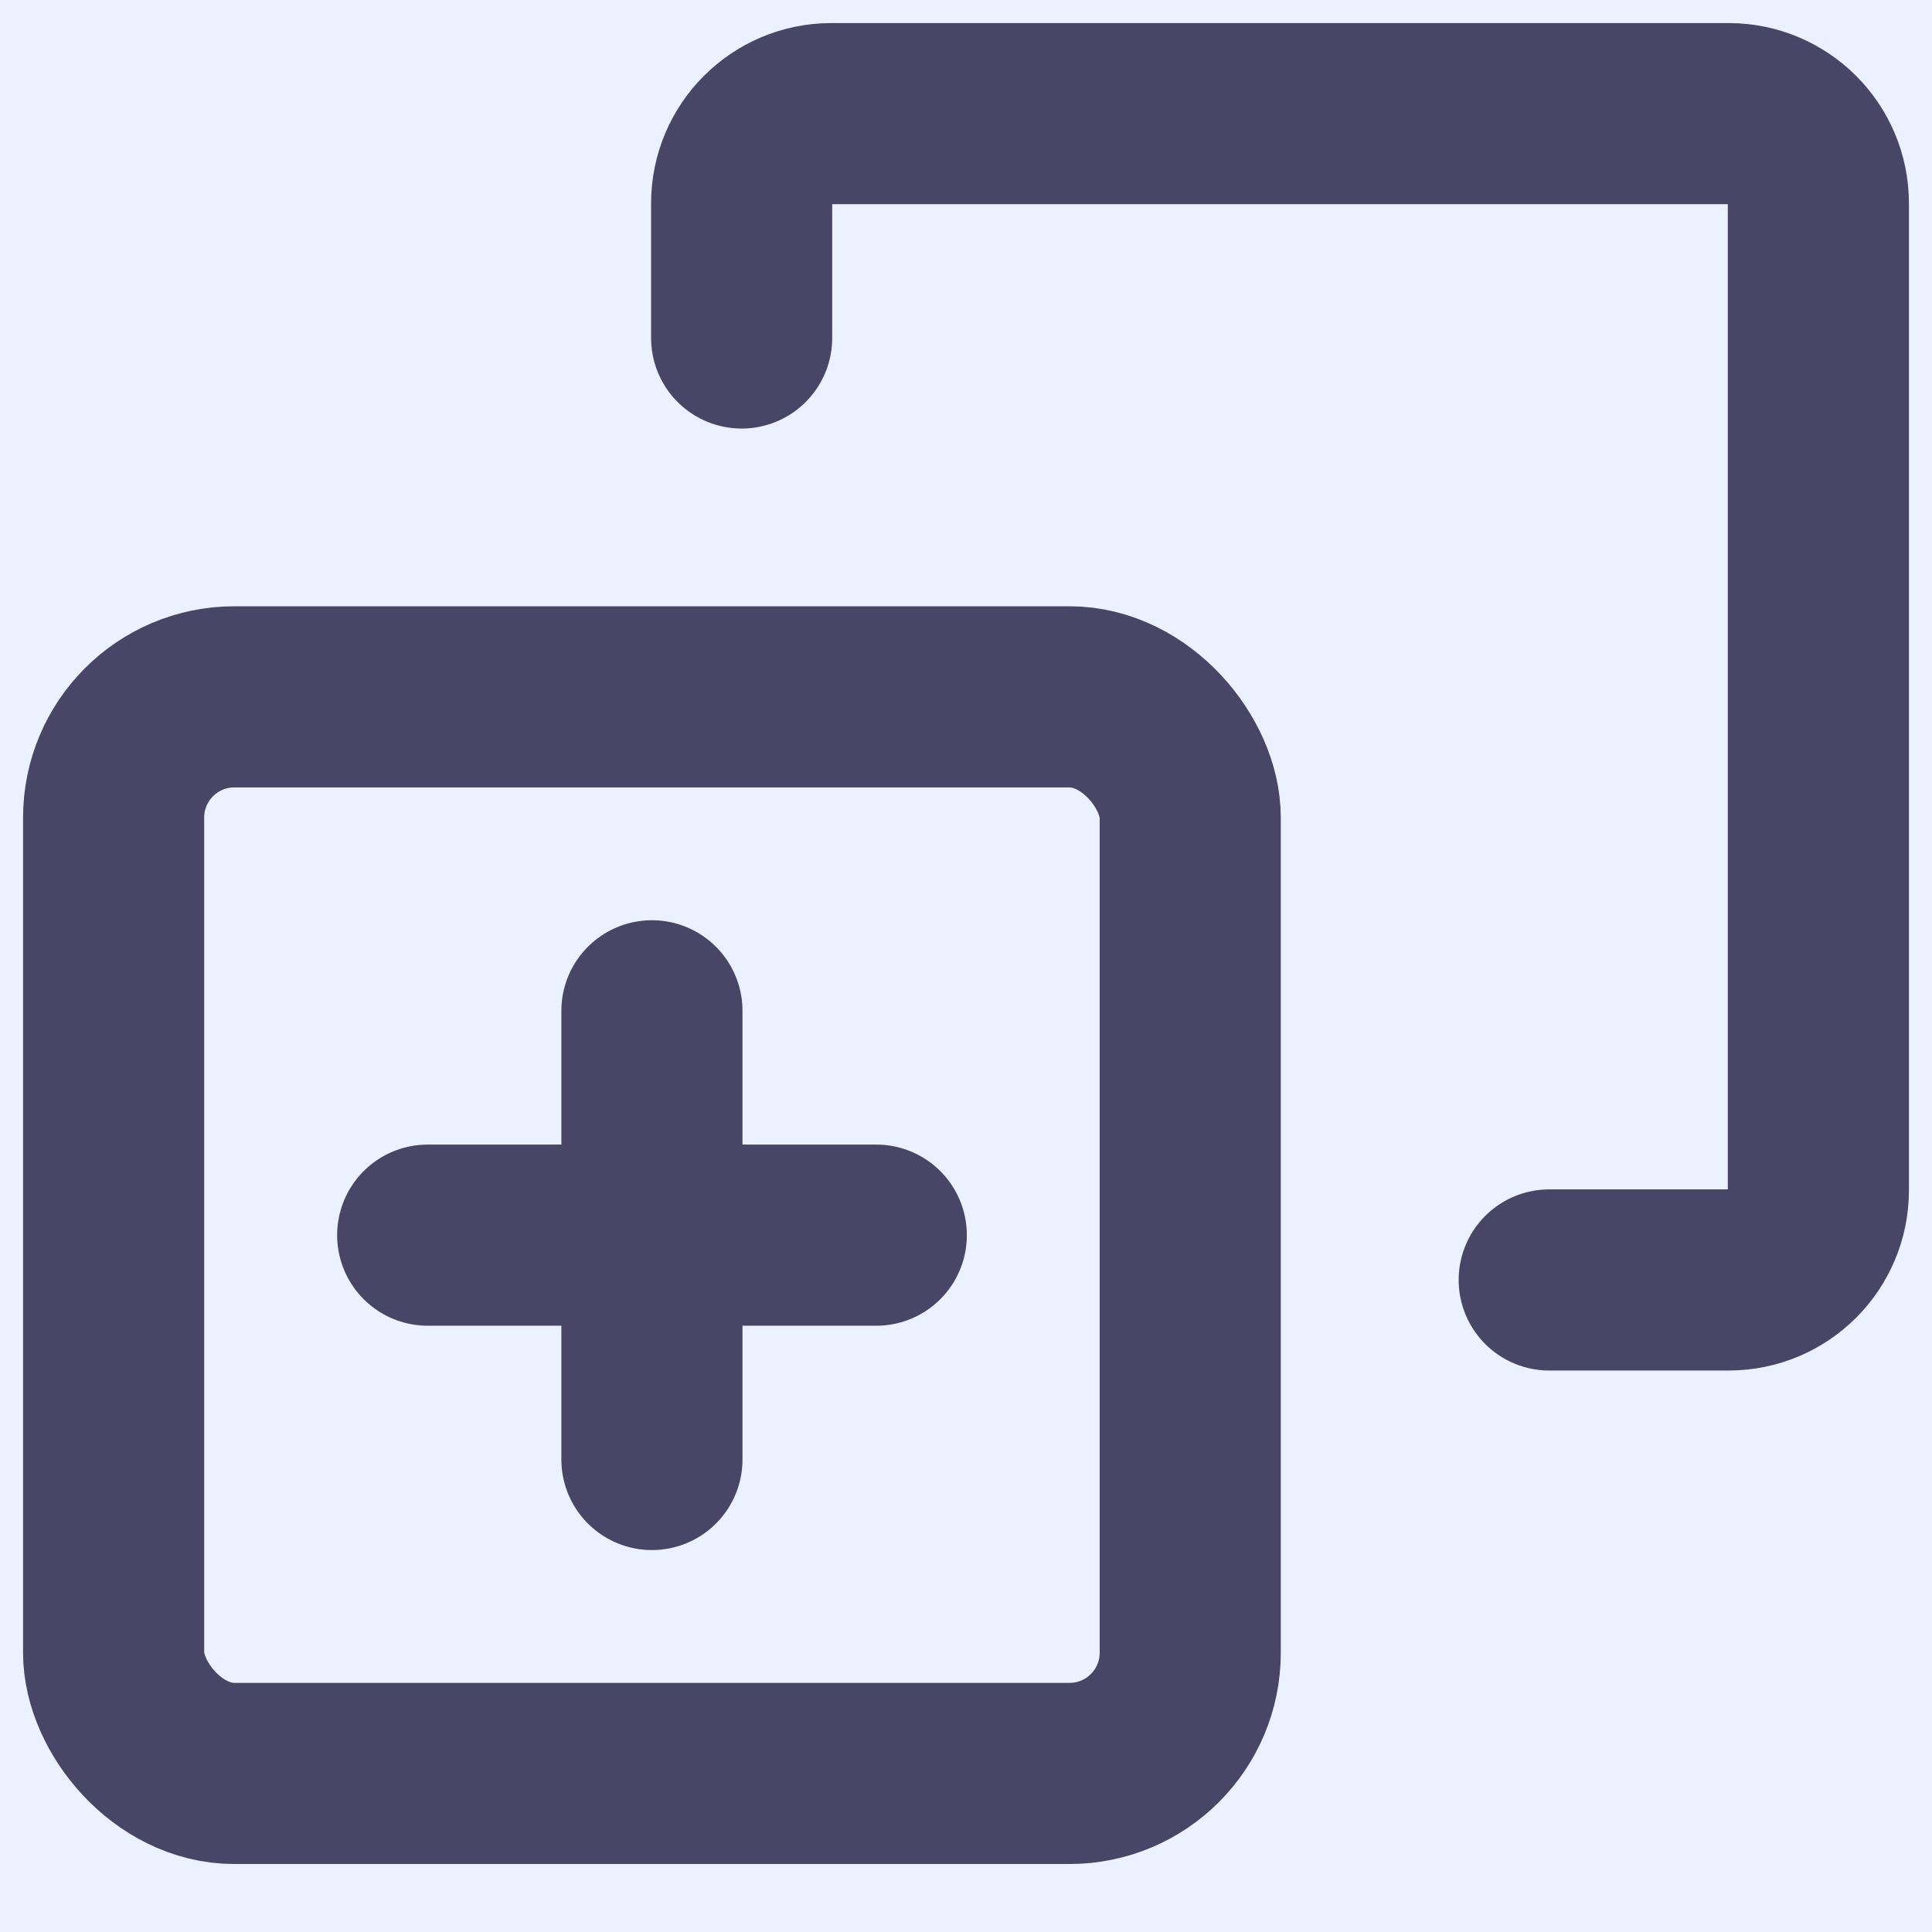 <?xml version="1.0" encoding="UTF-8"?>
<svg width="16px" height="16px" viewBox="0 0 16 16" version="1.1" xmlns="http://www.w3.org/2000/svg" xmlns:xlink="http://www.w3.org/1999/xlink">
    <rect x="0" y="0" width="16" height="16" fill="#808080" stroke="none"/>
    <title>newlybuild</title>
    <defs>
        <linearGradient x1="50%" y1="0%" x2="50%" y2="100%" id="linearGradient-1">
            <stop stop-color="#EBF3FF" offset="0%"></stop>
            <stop stop-color="#E8E9FF" offset="100%"></stop>
        </linearGradient>
    </defs>
    <g id="V1.2" stroke="none" stroke-width="1" fill="none" fill-rule="evenodd">
        <g id="弹窗" transform="translate(-11, -171)">
            <rect id="矩形" fill="url(#linearGradient-1)" x="0" y="0" width="1920" height="1080"></rect>
            <g id="编组-8" transform="translate(11, 171)" stroke="#484667" stroke-linecap="round" stroke-linejoin="round" stroke-width="1.5">
                <g id="创建_newlybuild-(1)备份" transform="translate(0.941, 0.941)">
                    <path d="M5.201,1.858 L5.201,0.743 C5.201,0.333 5.534,0 5.944,0 L13.375,0 C13.785,0 14.118,0.333 14.118,0.743 L14.118,8.916 C14.118,9.327 13.785,9.659 13.375,9.659 L11.889,9.659" id="路径"></path>
                    <rect id="矩形" x="0" y="4.83" width="8.916" height="8.916" rx="1"></rect>
                    <line x1="4.458" y1="7.43" x2="4.458" y2="11.146" id="路径"></line>
                    <line x1="2.601" y1="9.288" x2="6.316" y2="9.288" id="路径"></line>
                </g>
            </g>
        </g>
    </g>
</svg>